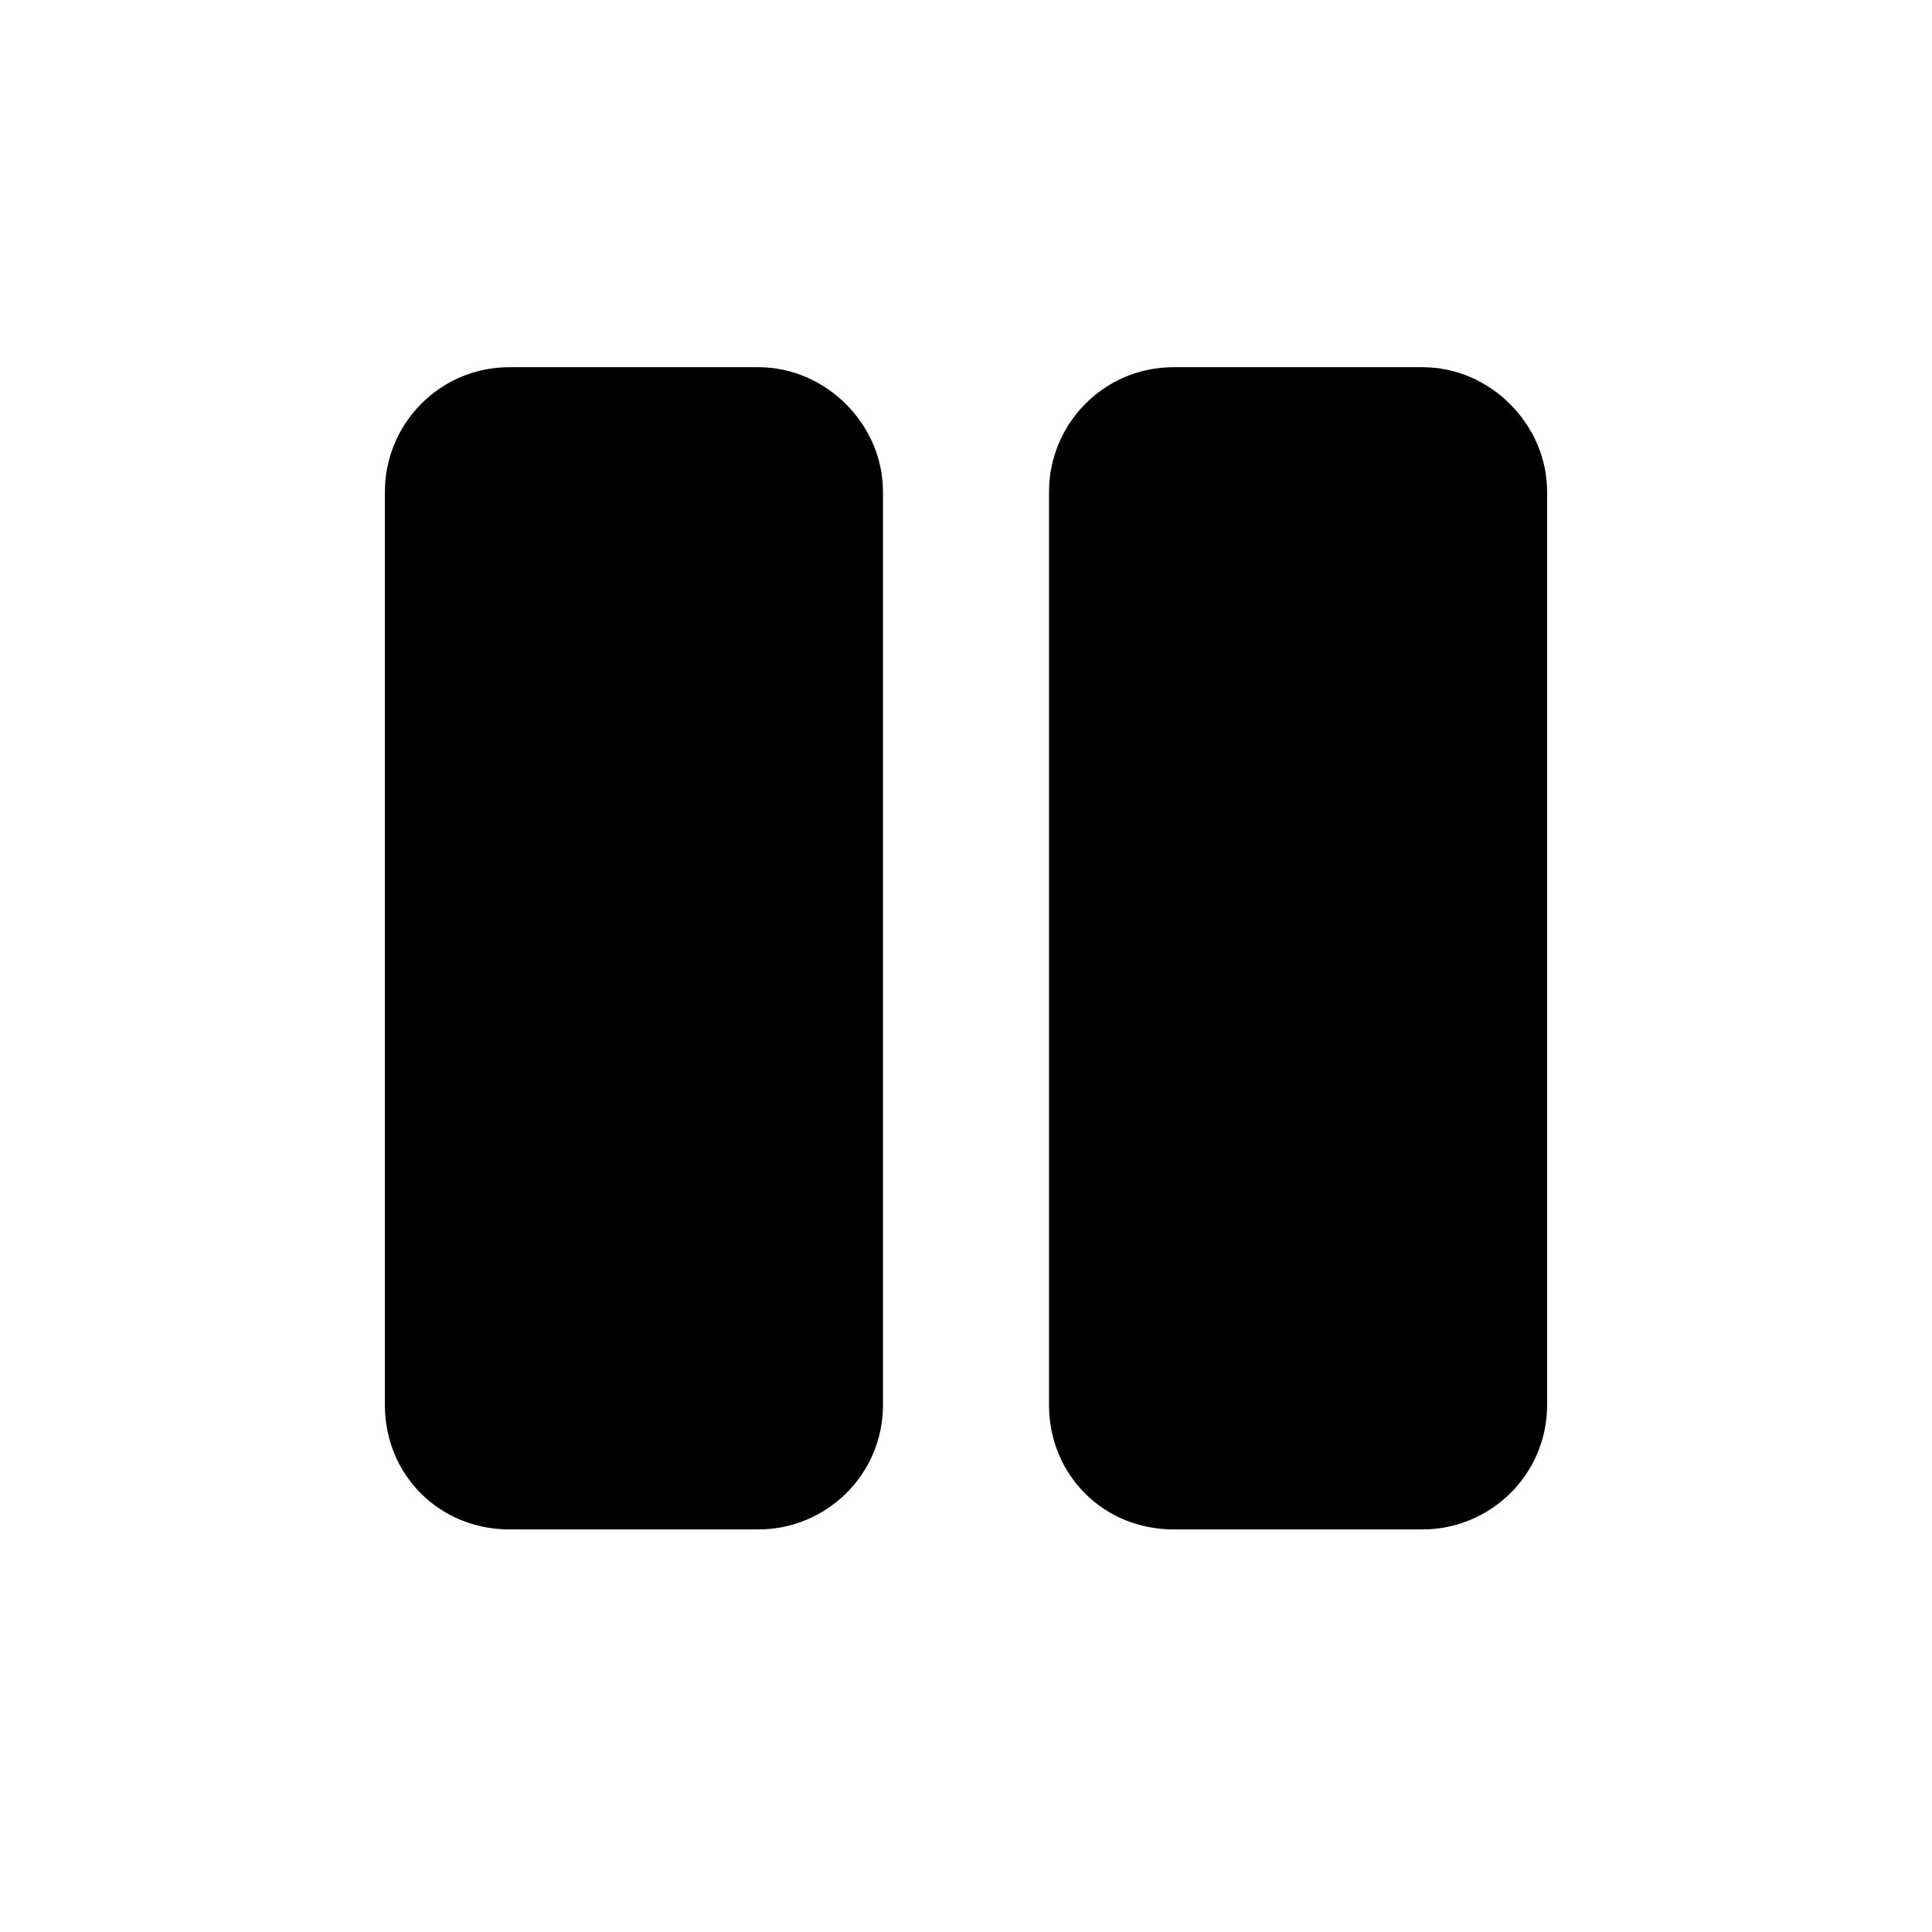<svg width="32" height="32" viewBox="0 0 32 32" fill="none" xmlns="http://www.w3.org/2000/svg">
<path d="M12.562 25.332C13.68 25.332 14.625 24.43 14.625 23.27V8.145C14.625 7.027 13.68 6.082 12.562 6.082H8.438C7.277 6.082 6.375 7.027 6.375 8.145V23.27C6.375 24.43 7.277 25.332 8.438 25.332H12.562ZM25.625 23.27V8.145C25.625 7.027 24.68 6.082 23.562 6.082H19.438C18.277 6.082 17.375 7.027 17.375 8.145V23.27C17.375 24.43 18.277 25.332 19.438 25.332H23.562C24.68 25.332 25.625 24.43 25.625 23.27Z" fill="black"/>
</svg>
